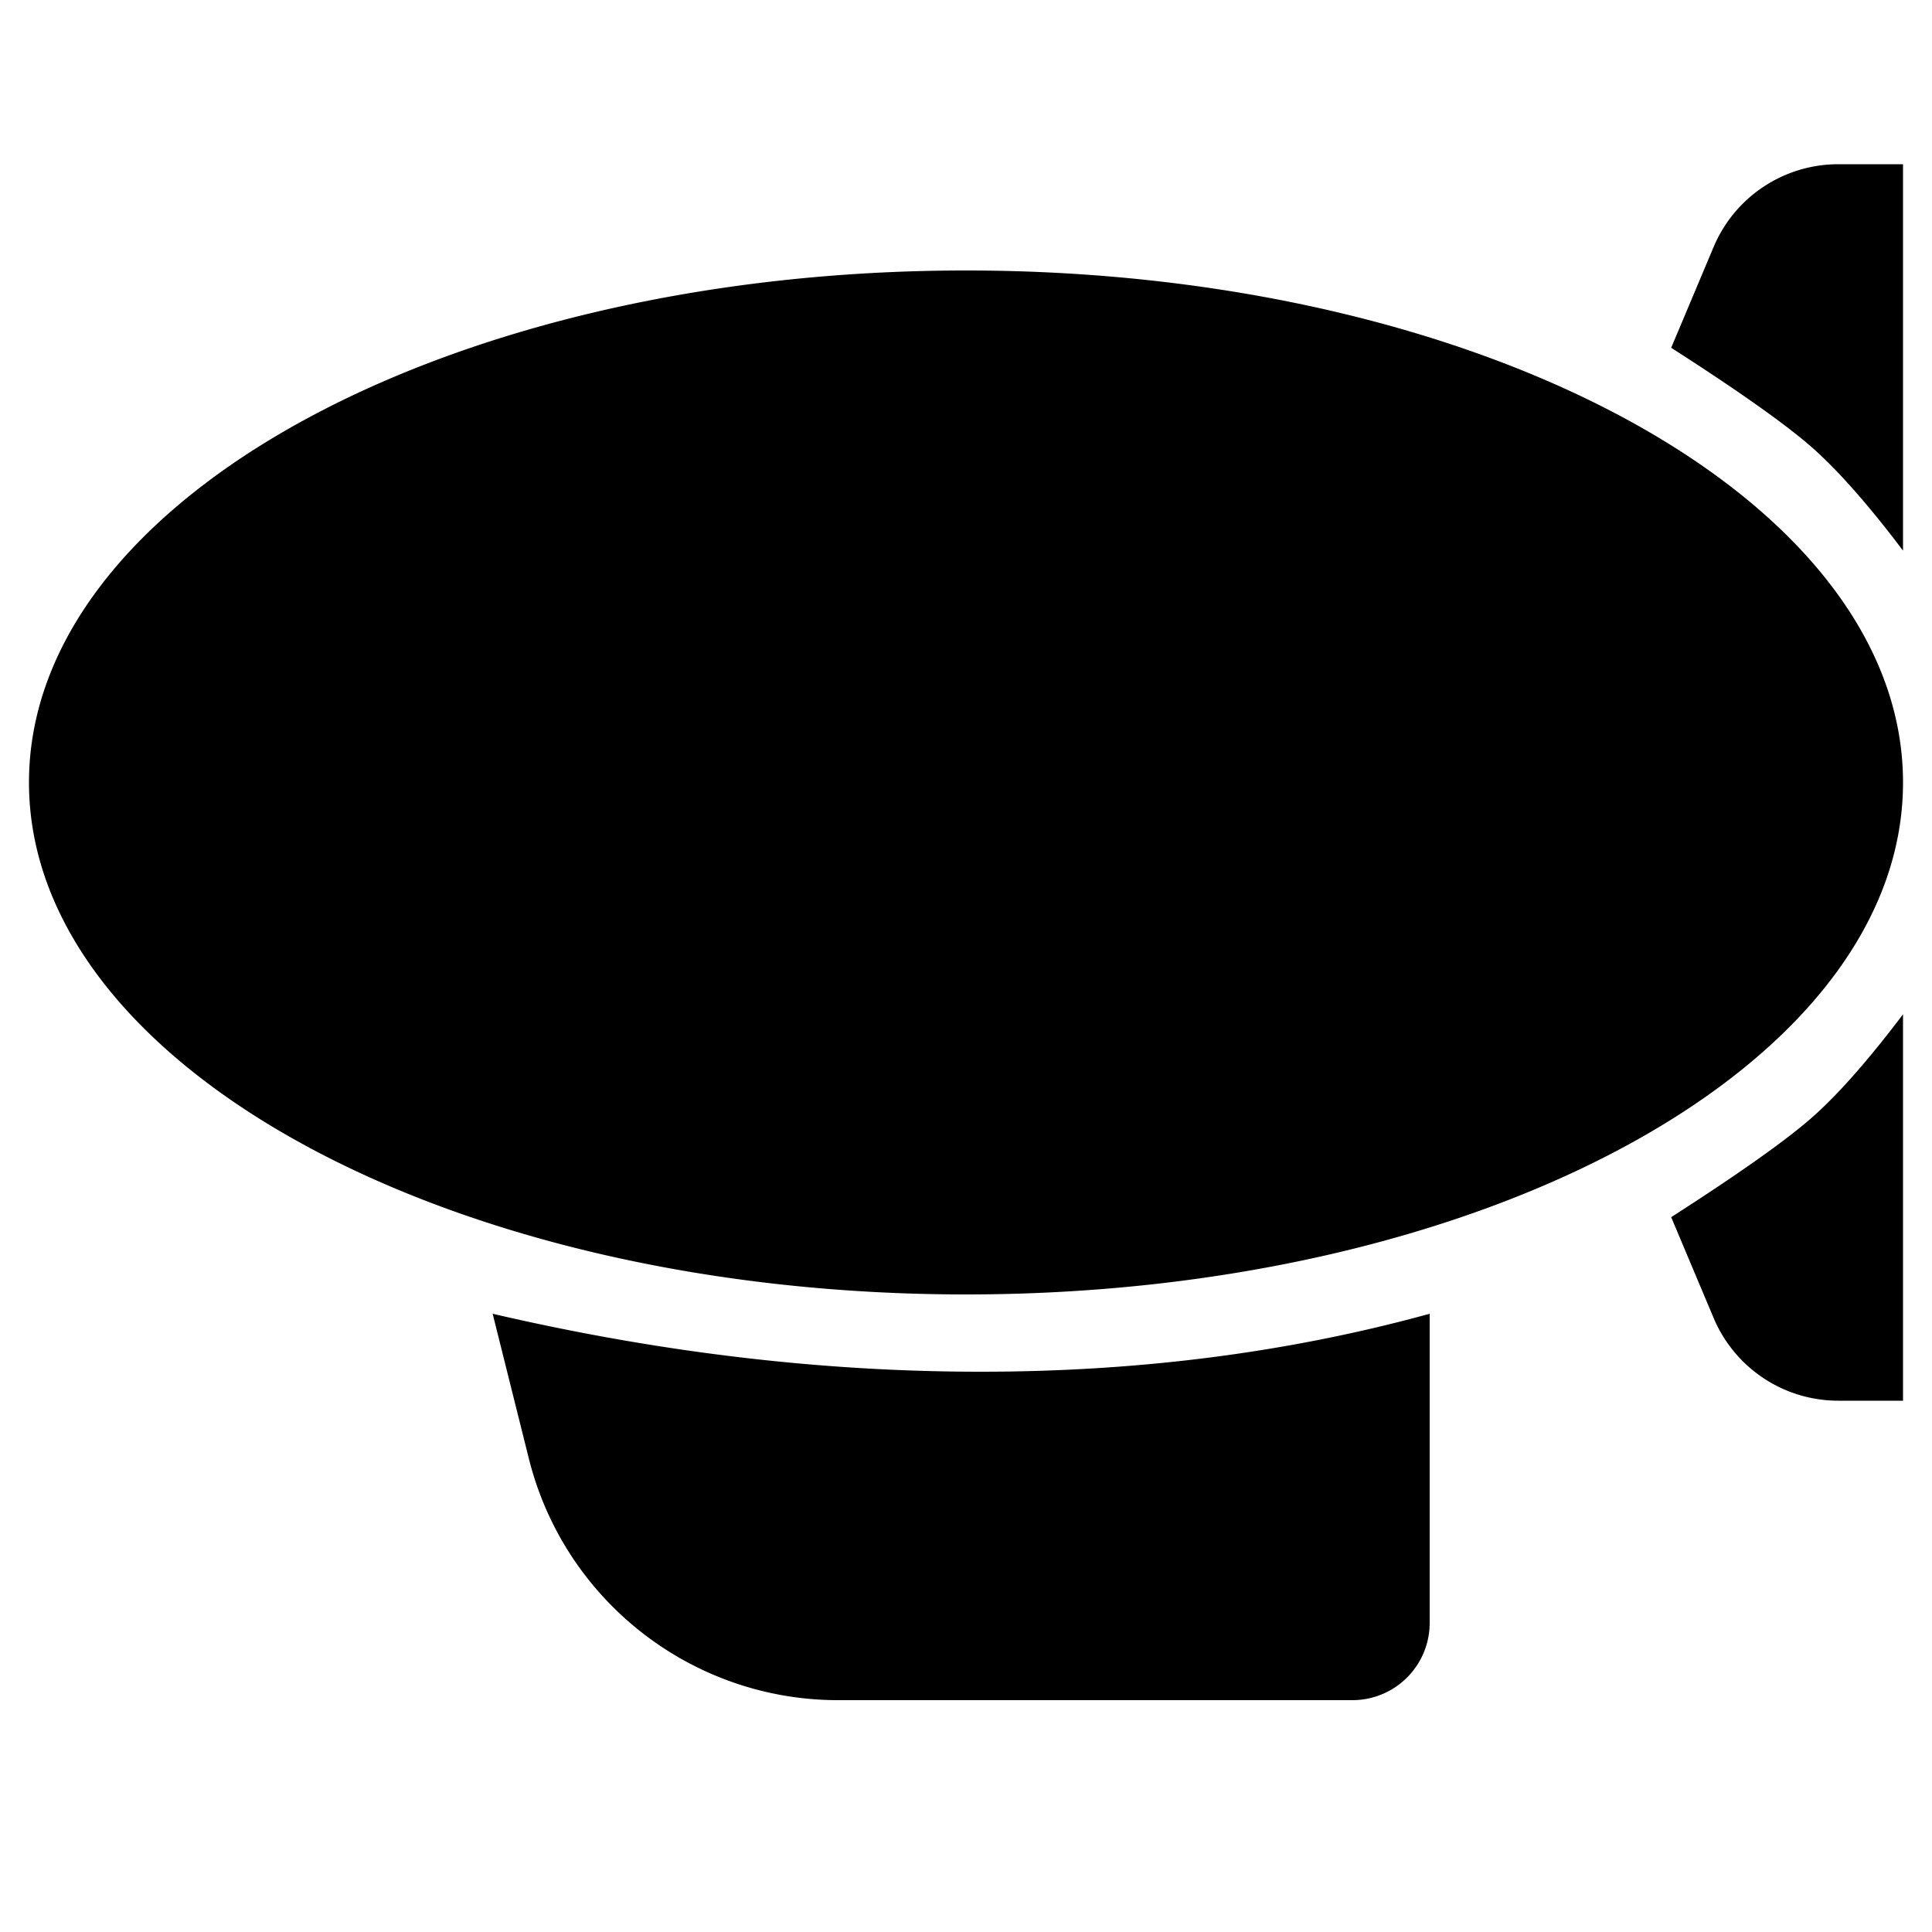<svg xmlns="http://www.w3.org/2000/svg" width="200" height="200" viewBox="0 0 200 200"><path fill="#000" fill-rule="evenodd" d="M51 136l3.75 15.004C58.425 165.694 71.624 176 86.767 176H140a8 8 0 008-8v-32c-14.544 4-30.044 6-46.5 6s-33.29-2-50.5-6zm146-31c-3.493 4.62-6.558 8.115-9.197 10.482l-.303.268c-2.706 2.368-7.54 5.785-14.5 10.25l4.393 10.433A14 14 0 00190.296 145H197v-40zm-97-77C46.428 28 3 51.729 3 81s43.428 53 97 53 97-23.729 97-53-43.428-53-97-53zm90.296-11a14 14 0 00-12.903 8.567L173 36l1.609 1.038c5.927 3.847 10.151 6.855 12.673 9.023l.218.189c2.706 2.368 5.873 5.951 9.5 10.75V17h-6.704z"/></svg>